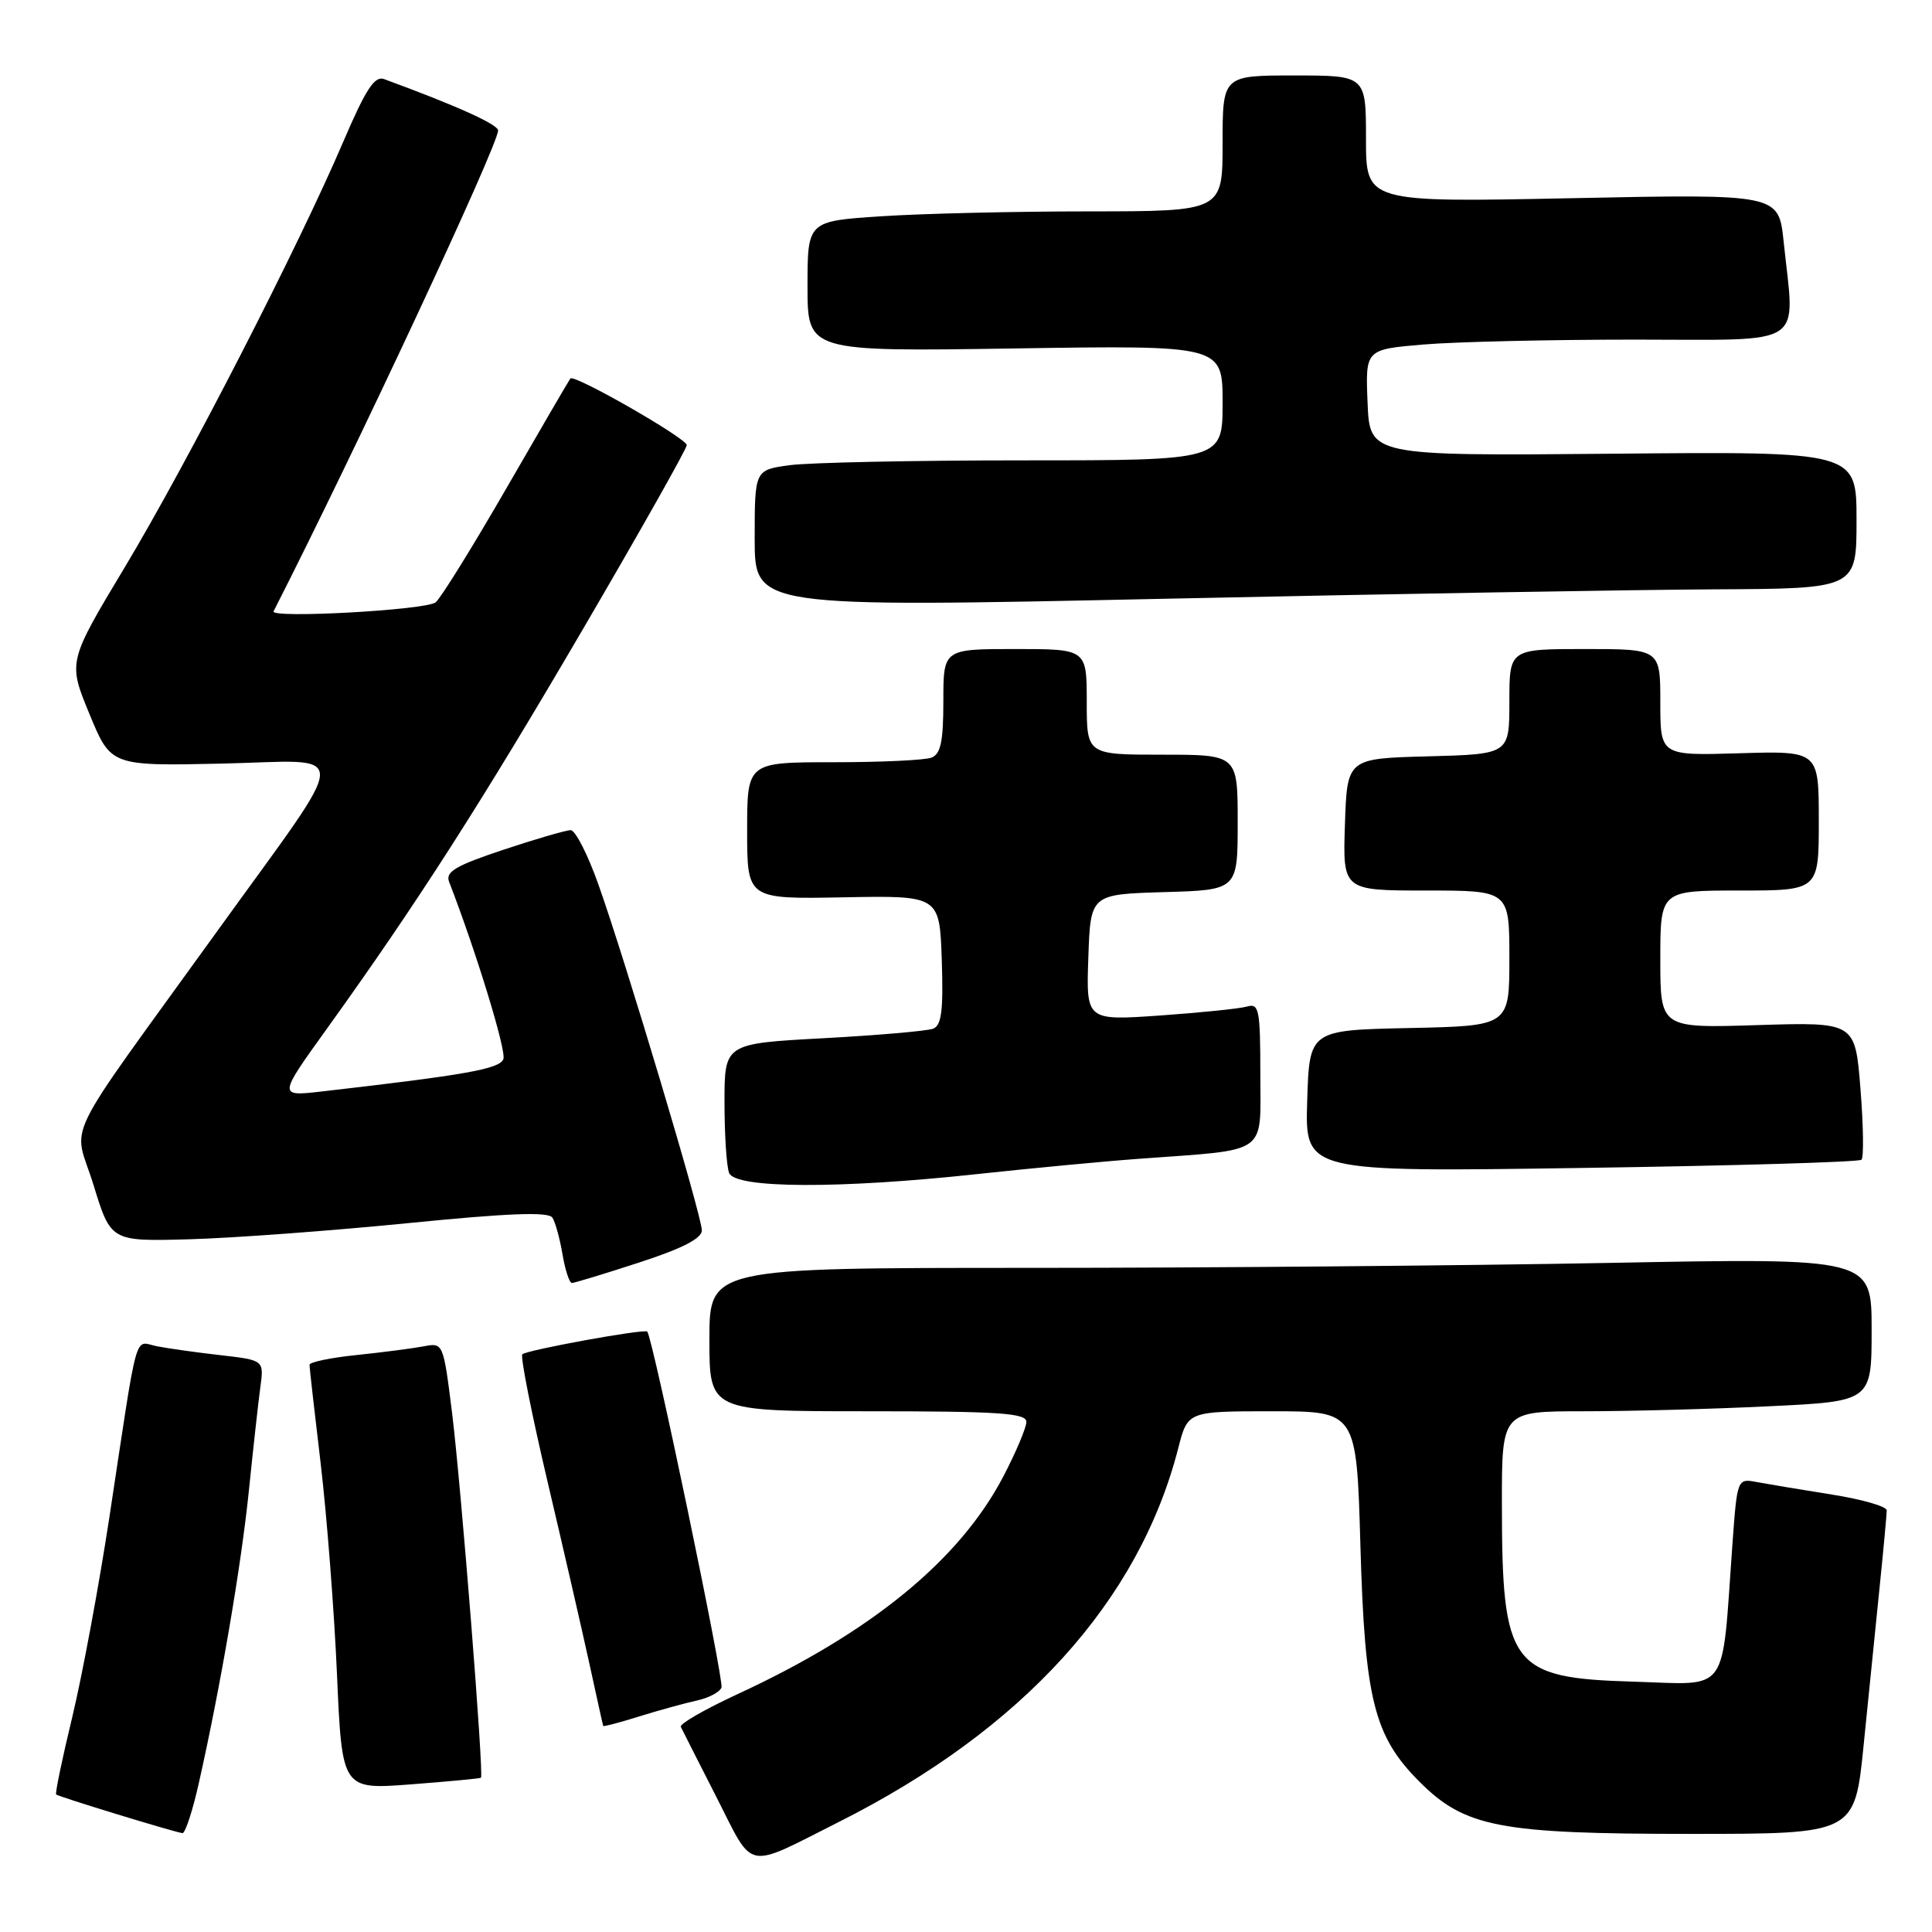 <?xml version="1.0" encoding="UTF-8" standalone="no"?>
<!DOCTYPE svg PUBLIC "-//W3C//DTD SVG 1.1//EN" "http://www.w3.org/Graphics/SVG/1.1/DTD/svg11.dtd" >
<svg xmlns="http://www.w3.org/2000/svg" xmlns:xlink="http://www.w3.org/1999/xlink" version="1.1" viewBox="0 0 256 256">
 <g >
 <path fill="currentColor"
d=" M 111.15 241.42 C 135.53 229.15 150.92 212.19 156.13 191.87 C 157.38 187.00 157.38 187.00 168.57 187.00 C 179.75 187.00 179.75 187.00 180.26 204.75 C 180.84 225.19 182.05 230.05 188.09 236.09 C 194.12 242.12 198.68 243.00 224.06 243.00 C 245.76 243.00 245.76 243.00 246.94 231.25 C 247.59 224.79 248.54 215.36 249.06 210.29 C 249.58 205.22 250.00 200.65 250.00 200.13 C 250.00 199.61 246.74 198.67 242.75 198.04 C 238.76 197.41 234.31 196.66 232.84 196.39 C 230.19 195.88 230.19 195.88 229.55 204.69 C 228.10 224.85 229.28 223.21 216.50 222.83 C 200.14 222.35 199.02 220.83 199.01 199.25 C 199.00 187.00 199.00 187.00 209.84 187.00 C 215.80 187.00 226.83 186.71 234.34 186.34 C 248.00 185.69 248.00 185.69 248.00 176.18 C 248.00 166.68 248.00 166.68 213.34 167.34 C 194.27 167.70 159.62 168.00 136.34 168.00 C 94.00 168.00 94.00 168.00 94.00 177.50 C 94.00 187.00 94.00 187.00 115.00 187.00 C 132.32 187.00 136.00 187.24 136.00 188.40 C 136.00 189.17 134.62 192.43 132.94 195.65 C 127.15 206.72 115.43 216.31 97.67 224.51 C 93.38 226.50 90.02 228.43 90.21 228.81 C 90.39 229.19 92.52 233.40 94.95 238.16 C 99.97 248.03 98.59 247.75 111.15 241.42 Z  M 26.35 236.25 C 29.24 223.41 31.96 207.46 32.98 197.50 C 33.54 192.00 34.22 185.86 34.49 183.86 C 34.99 180.23 34.99 180.23 29.24 179.57 C 26.08 179.21 22.29 178.68 20.81 178.39 C 17.71 177.79 18.39 175.36 14.50 201.00 C 13.12 210.08 10.90 222.00 9.58 227.50 C 8.25 232.99 7.29 237.62 7.44 237.78 C 7.72 238.06 22.90 242.71 24.17 242.90 C 24.54 242.95 25.52 239.96 26.35 236.25 Z  M 63.73 235.56 C 64.14 235.23 61.09 196.82 59.90 187.20 C 58.74 177.92 58.73 177.90 56.12 178.40 C 54.68 178.67 50.69 179.19 47.25 179.55 C 43.81 179.90 41.00 180.49 41.01 180.85 C 41.01 181.21 41.68 187.12 42.50 194.00 C 43.31 200.88 44.28 213.39 44.65 221.81 C 45.32 237.13 45.32 237.13 54.41 236.44 C 59.41 236.06 63.60 235.66 63.73 235.56 Z  M 92.34 225.33 C 93.90 224.99 95.36 224.22 95.60 223.61 C 95.96 222.65 86.47 177.11 85.76 176.44 C 85.35 176.05 69.78 178.89 69.21 179.45 C 68.93 179.73 70.43 187.28 72.53 196.23 C 74.64 205.18 77.15 216.10 78.11 220.50 C 79.07 224.90 79.88 228.59 79.93 228.70 C 79.97 228.81 82.14 228.24 84.75 227.42 C 87.36 226.61 90.78 225.67 92.34 225.33 Z  M 84.69 167.29 C 90.39 165.44 93.00 164.10 93.00 163.03 C 93.00 161.14 82.90 127.36 79.31 117.25 C 77.90 113.26 76.24 110.00 75.62 110.00 C 75.01 110.00 70.99 111.17 66.69 112.60 C 60.36 114.71 58.99 115.52 59.51 116.85 C 63.08 126.06 67.12 139.24 66.70 140.34 C 66.20 141.64 61.78 142.43 42.68 144.62 C 36.86 145.29 36.86 145.29 43.25 136.40 C 55.27 119.68 63.84 106.30 77.42 83.06 C 84.89 70.28 91.00 59.44 91.00 58.98 C 91.00 58.09 76.08 49.54 75.58 50.15 C 75.42 50.34 71.62 56.86 67.14 64.63 C 62.65 72.41 58.42 79.24 57.73 79.81 C 56.49 80.84 35.75 81.98 36.25 81.00 C 47.06 59.79 66.00 19.23 66.00 17.29 C 66.00 16.49 60.49 14.00 50.89 10.48 C 49.64 10.02 48.46 11.83 45.52 18.70 C 39.58 32.61 24.83 61.34 16.57 75.10 C 9.00 87.70 9.00 87.70 11.85 94.60 C 14.69 101.50 14.69 101.50 29.44 101.18 C 46.78 100.79 46.85 98.32 28.83 123.32 C 7.64 152.71 9.74 148.40 12.39 157.01 C 14.69 164.50 14.69 164.50 25.10 164.21 C 30.82 164.05 43.83 163.09 54.00 162.08 C 67.41 160.74 72.69 160.54 73.20 161.35 C 73.59 161.96 74.19 164.16 74.54 166.23 C 74.89 168.30 75.45 170.00 75.78 170.00 C 76.11 170.00 80.12 168.78 84.69 167.29 Z  M 129.50 155.57 C 136.65 154.80 146.32 153.88 151.00 153.54 C 168.28 152.27 167.00 153.17 167.00 142.34 C 167.00 133.79 166.83 132.91 165.25 133.37 C 164.29 133.65 159.09 134.18 153.71 134.56 C 143.92 135.24 143.92 135.24 144.21 126.87 C 144.50 118.50 144.50 118.50 154.25 118.21 C 164.00 117.93 164.00 117.93 164.00 108.96 C 164.00 100.00 164.00 100.00 154.00 100.00 C 144.00 100.00 144.00 100.00 144.00 93.00 C 144.00 86.00 144.00 86.00 134.50 86.00 C 125.00 86.00 125.00 86.00 125.00 92.89 C 125.00 98.26 124.65 99.92 123.42 100.39 C 122.55 100.73 116.70 101.00 110.42 101.00 C 99.00 101.00 99.00 101.00 99.00 110.07 C 99.00 119.14 99.00 119.14 111.75 118.90 C 124.50 118.66 124.50 118.66 124.79 127.21 C 125.01 133.90 124.76 135.88 123.64 136.31 C 122.85 136.61 116.31 137.18 109.10 137.57 C 96.00 138.28 96.00 138.28 96.00 146.06 C 96.00 150.34 96.27 154.55 96.61 155.42 C 97.40 157.49 111.23 157.55 129.50 155.57 Z  M 246.66 153.67 C 246.97 153.36 246.91 149.13 246.52 144.27 C 245.82 135.43 245.82 135.43 232.91 135.83 C 220.00 136.24 220.00 136.24 220.00 127.12 C 220.00 118.00 220.00 118.00 230.50 118.00 C 241.00 118.00 241.00 118.00 241.00 108.75 C 241.00 99.50 241.00 99.50 230.50 99.81 C 220.00 100.13 220.00 100.13 220.00 93.06 C 220.00 86.00 220.00 86.00 210.00 86.00 C 200.00 86.00 200.00 86.00 200.00 92.97 C 200.00 99.93 200.00 99.93 189.25 100.22 C 178.50 100.50 178.50 100.50 178.21 109.25 C 177.92 118.00 177.92 118.00 188.96 118.00 C 200.00 118.00 200.00 118.00 200.00 126.97 C 200.00 135.94 200.00 135.94 186.75 136.22 C 173.50 136.50 173.50 136.50 173.21 145.90 C 172.92 155.30 172.92 155.30 209.51 154.76 C 229.64 154.47 246.36 153.98 246.66 153.67 Z  M 227.25 78.09 C 246.00 78.00 246.00 78.00 246.00 68.91 C 246.00 59.82 246.00 59.82 213.75 60.12 C 181.50 60.41 181.50 60.41 181.21 53.36 C 180.92 46.30 180.92 46.30 188.61 45.65 C 192.84 45.29 205.46 45.00 216.65 45.00 C 239.71 45.00 237.83 46.24 236.34 32.00 C 235.68 25.70 235.68 25.70 208.34 26.26 C 181.00 26.82 181.00 26.82 181.00 18.41 C 181.00 10.00 181.00 10.00 171.50 10.00 C 162.00 10.00 162.00 10.00 162.00 19.00 C 162.00 28.00 162.00 28.00 144.25 28.01 C 134.49 28.01 122.11 28.30 116.75 28.66 C 107.00 29.30 107.00 29.30 107.00 37.94 C 107.00 46.59 107.00 46.59 134.50 46.17 C 162.00 45.75 162.00 45.75 162.00 53.38 C 162.00 61.00 162.00 61.00 135.64 61.00 C 121.14 61.00 107.19 61.29 104.64 61.64 C 100.00 62.27 100.00 62.27 100.00 71.39 C 100.00 80.50 100.00 80.50 154.25 79.34 C 184.09 78.70 216.94 78.14 227.25 78.09 Z "/>
</g>
</svg>